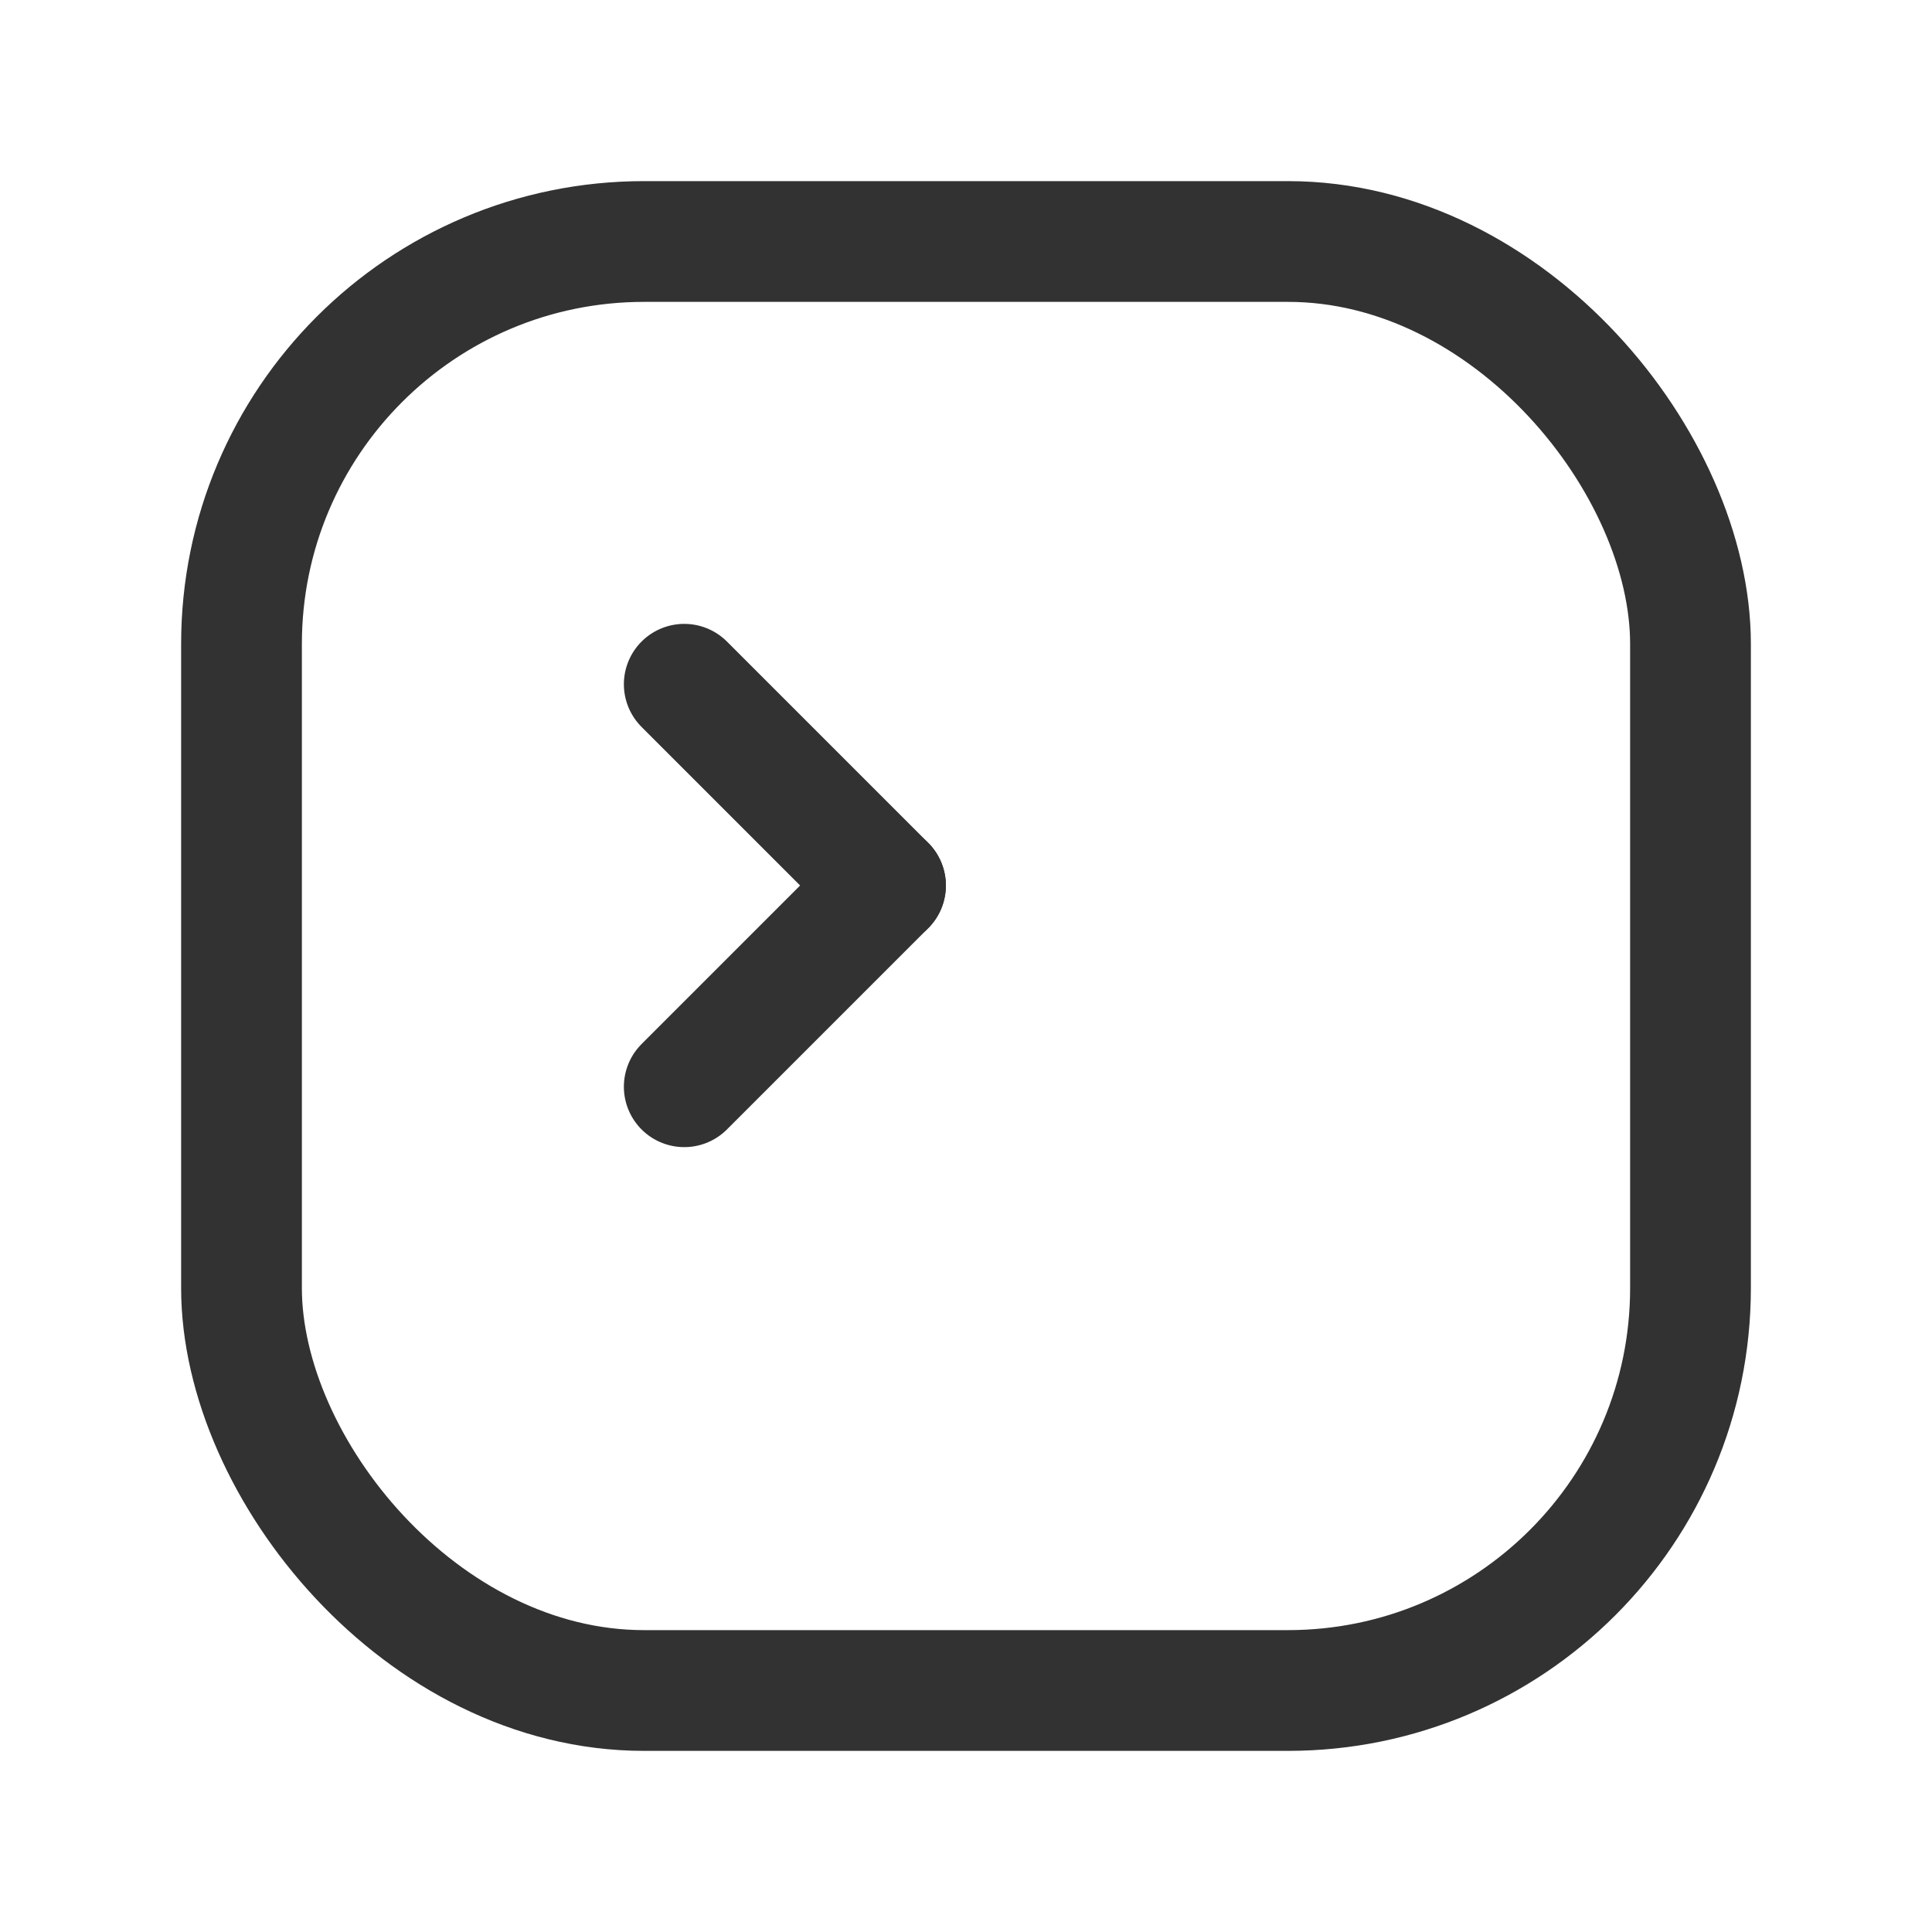 <svg xmlns="http://www.w3.org/2000/svg" viewBox="0 0 24 24"><line x1="8.5" y1="8.5" x2="11" y2="11" fill="none" stroke="#323232" stroke-linecap="round" stroke-linejoin="round" stroke-width="1.5"/><line x1="11" y1="11" x2="8.5" y2="13.5" fill="none" stroke="#323232" stroke-linecap="round" stroke-linejoin="round" stroke-width="1.5"/><rect x="3" y="3" width="18" height="18" rx="5" stroke-width="1.5" stroke="#323232" stroke-linecap="round" stroke-linejoin="round" fill="none"/></svg>
